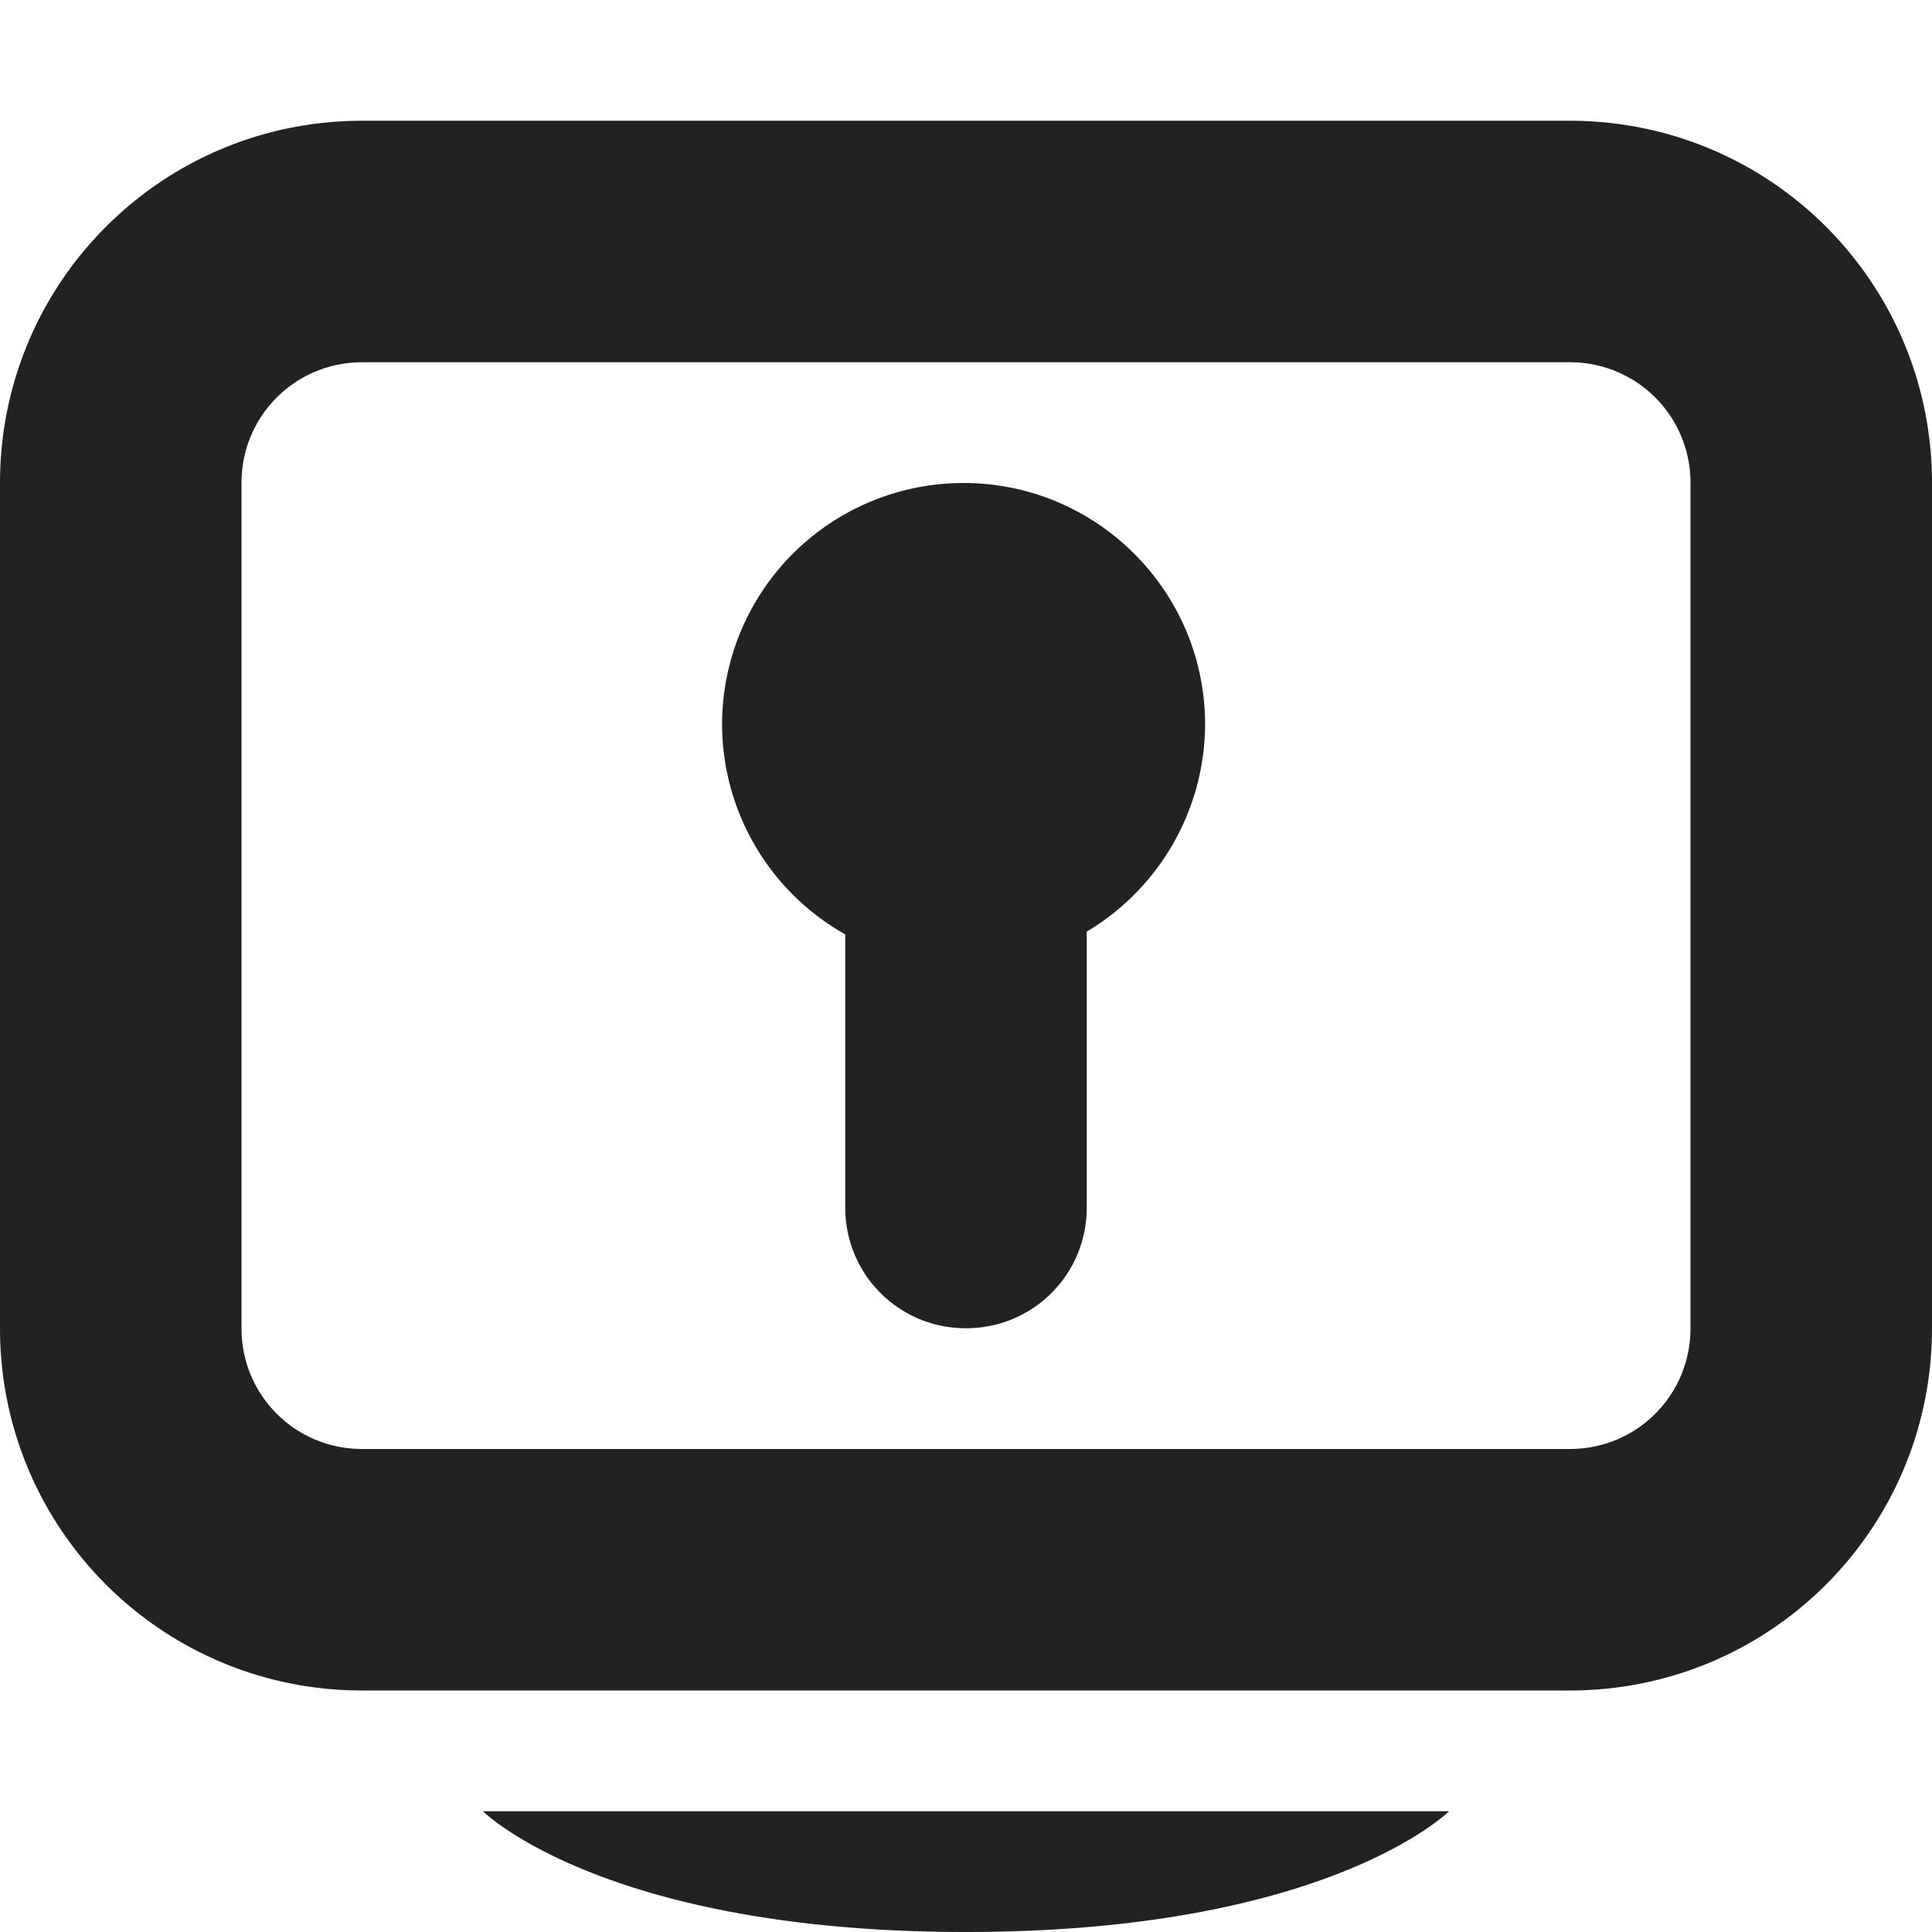 <svg xmlns="http://www.w3.org/2000/svg" width="16" height="16"><path fill="#222" d="M3 1C1.34 1 0 2.34 0 4v7c0 1.66 1.34 3 3 3h10c1.66 0 3-1.34 3-3V4c0-1.66-1.34-3-3-3zm0 2h10c.555 0 1 .445 1 1v7c0 .555-.445 1-1 1H3c-.555 0-1-.445-1-1V4c0-.555.445-1 1-1zm4.98 1a2 2 0 0 0-2 2A2 2 0 0 0 7 7.738V10c0 .555.445 1 1 1s1-.445 1-1V7.715c.605-.36.977-1.012.98-1.715 0-1.105-.898-2-2-2zM4 15s1 1 4 1 4-1 4-1zm0 0"/></svg>